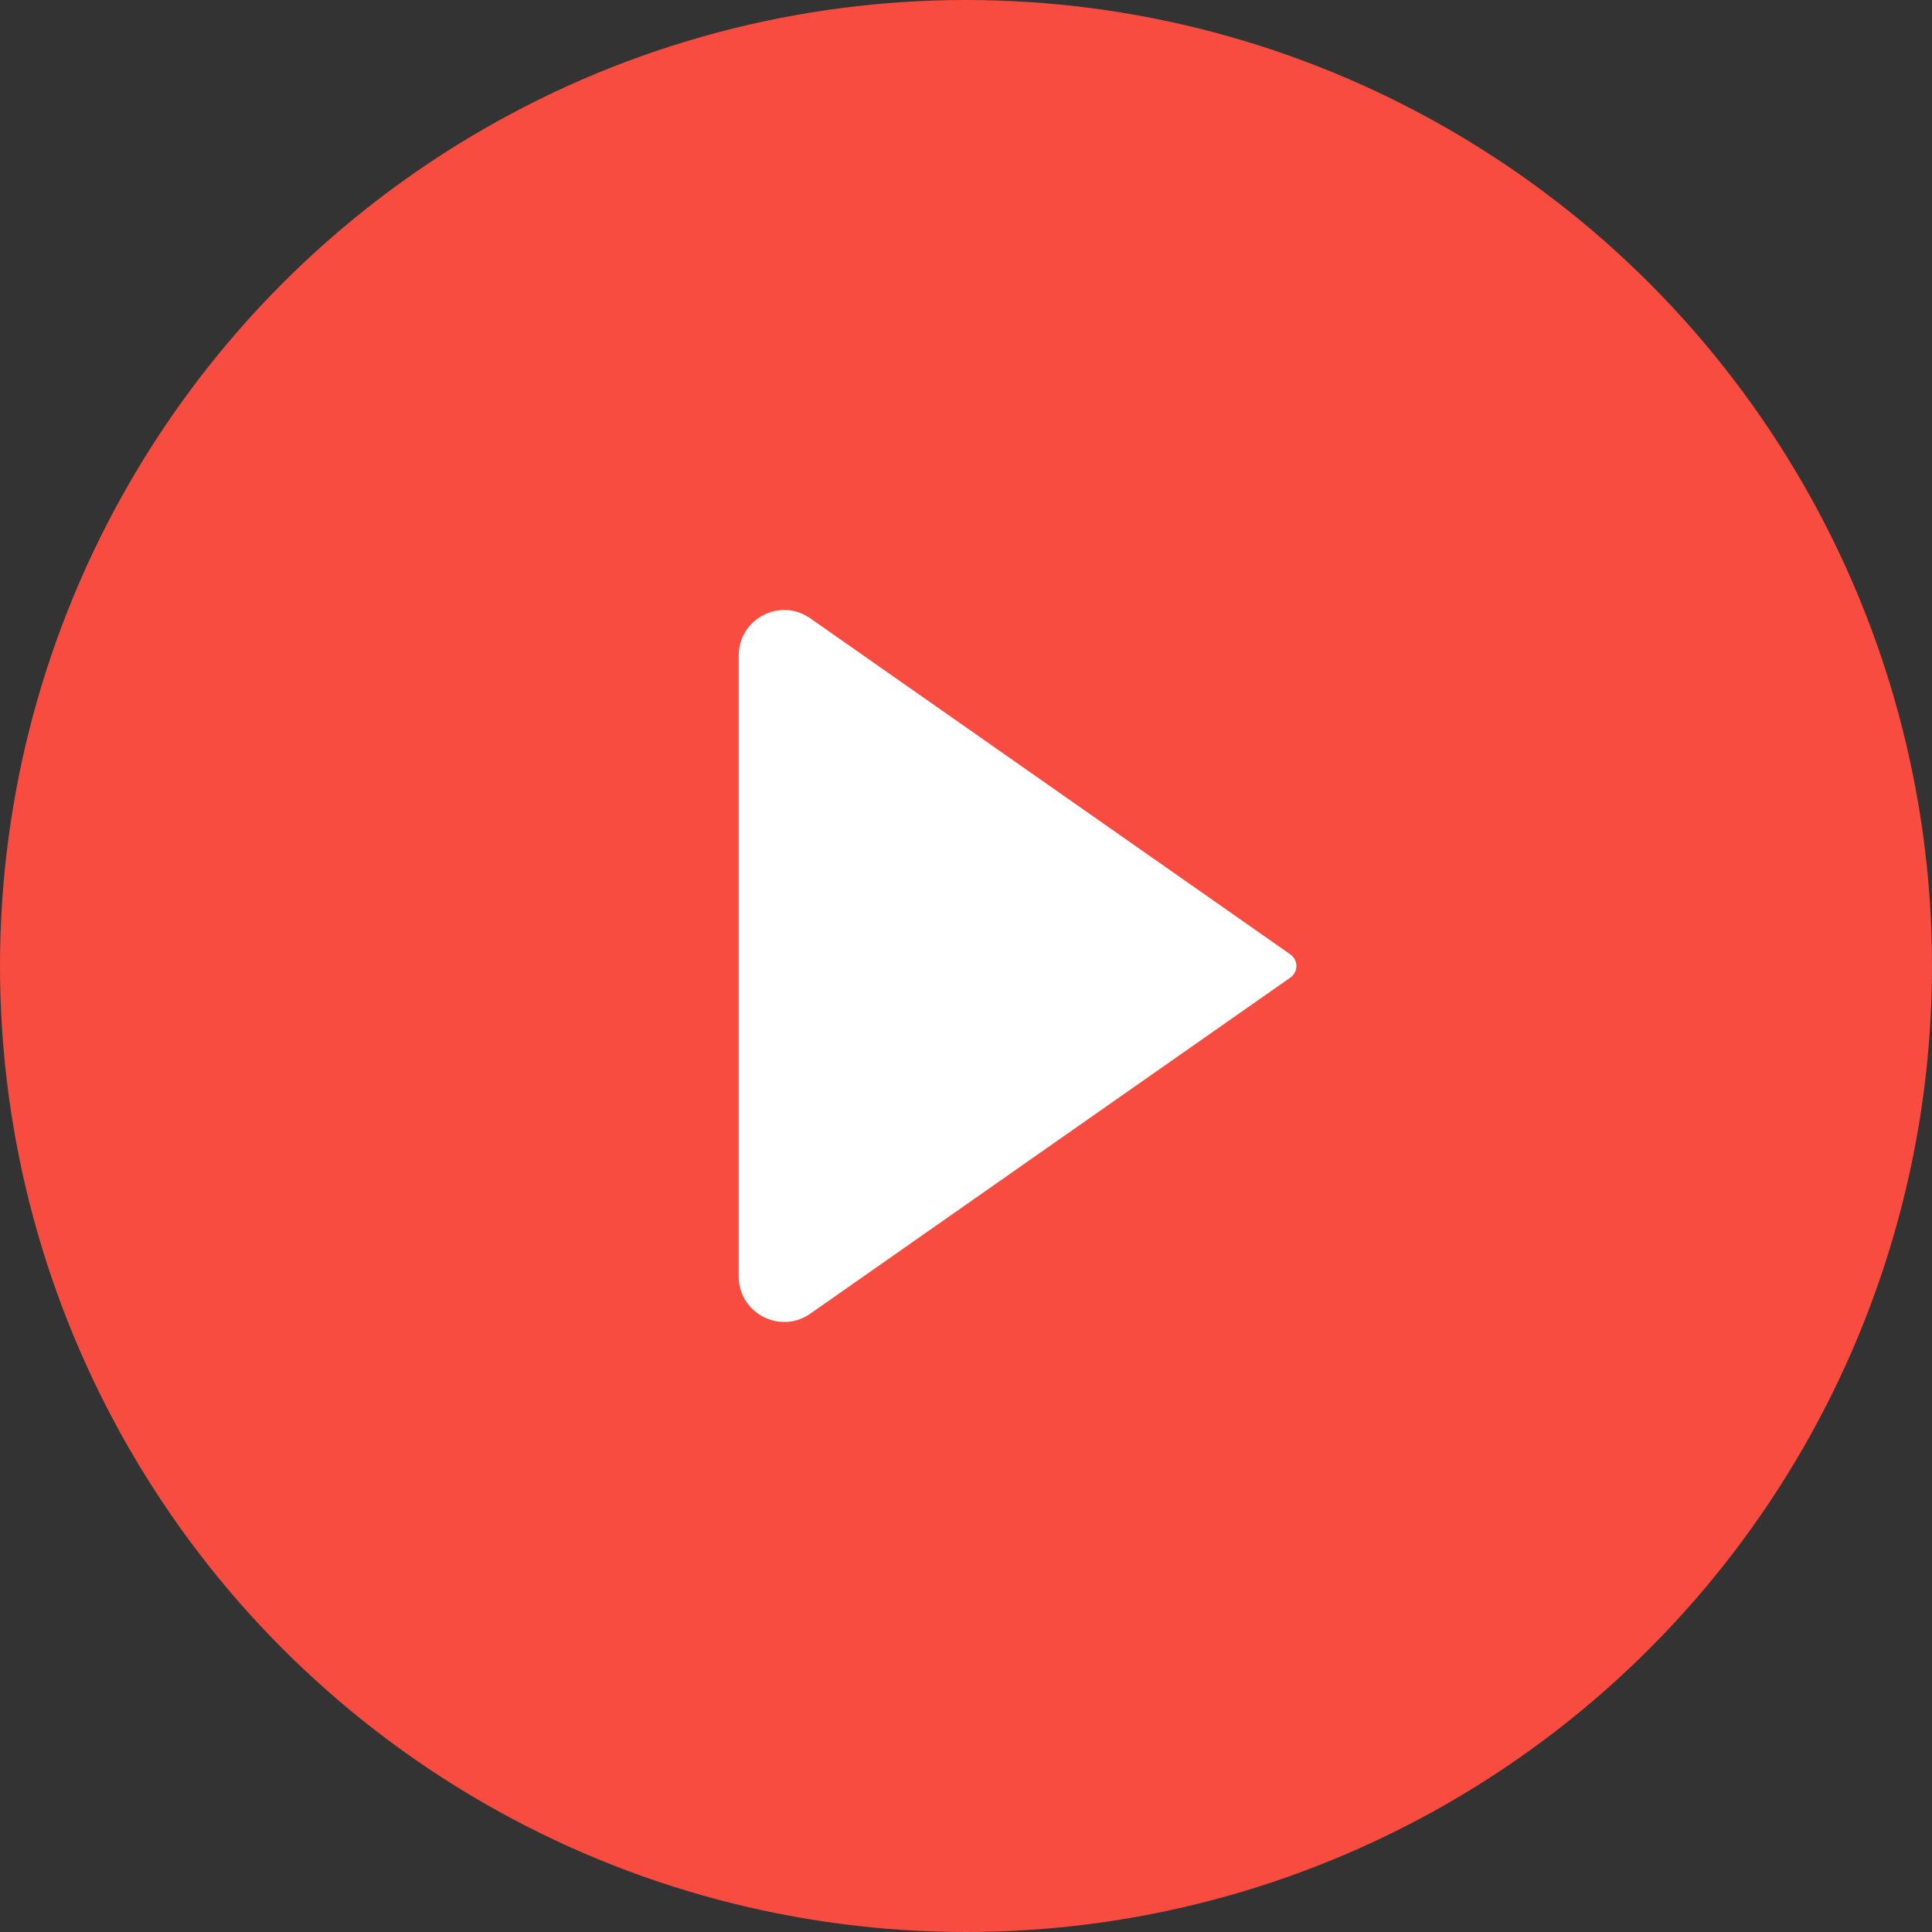 <svg width="34" height="34" viewBox="0 0 34 34" fill="none" xmlns="http://www.w3.org/2000/svg">
<rect x="0" y="0" width="34" height="34" fill="#333333" stroke="none"/>
<circle cx="17" cy="17" r="16.5" transform="rotate(-180 17 17)" fill="#F84C40" stroke="#F84C40"/>
<path d="M22.707 17.205L14.259 23.119C13.729 23.49 13 23.111 13 22.463L13 11.537C13 10.889 13.729 10.51 14.259 10.881L22.707 16.795C22.85 16.895 22.85 17.105 22.707 17.205Z" fill="white"/>
</svg>
